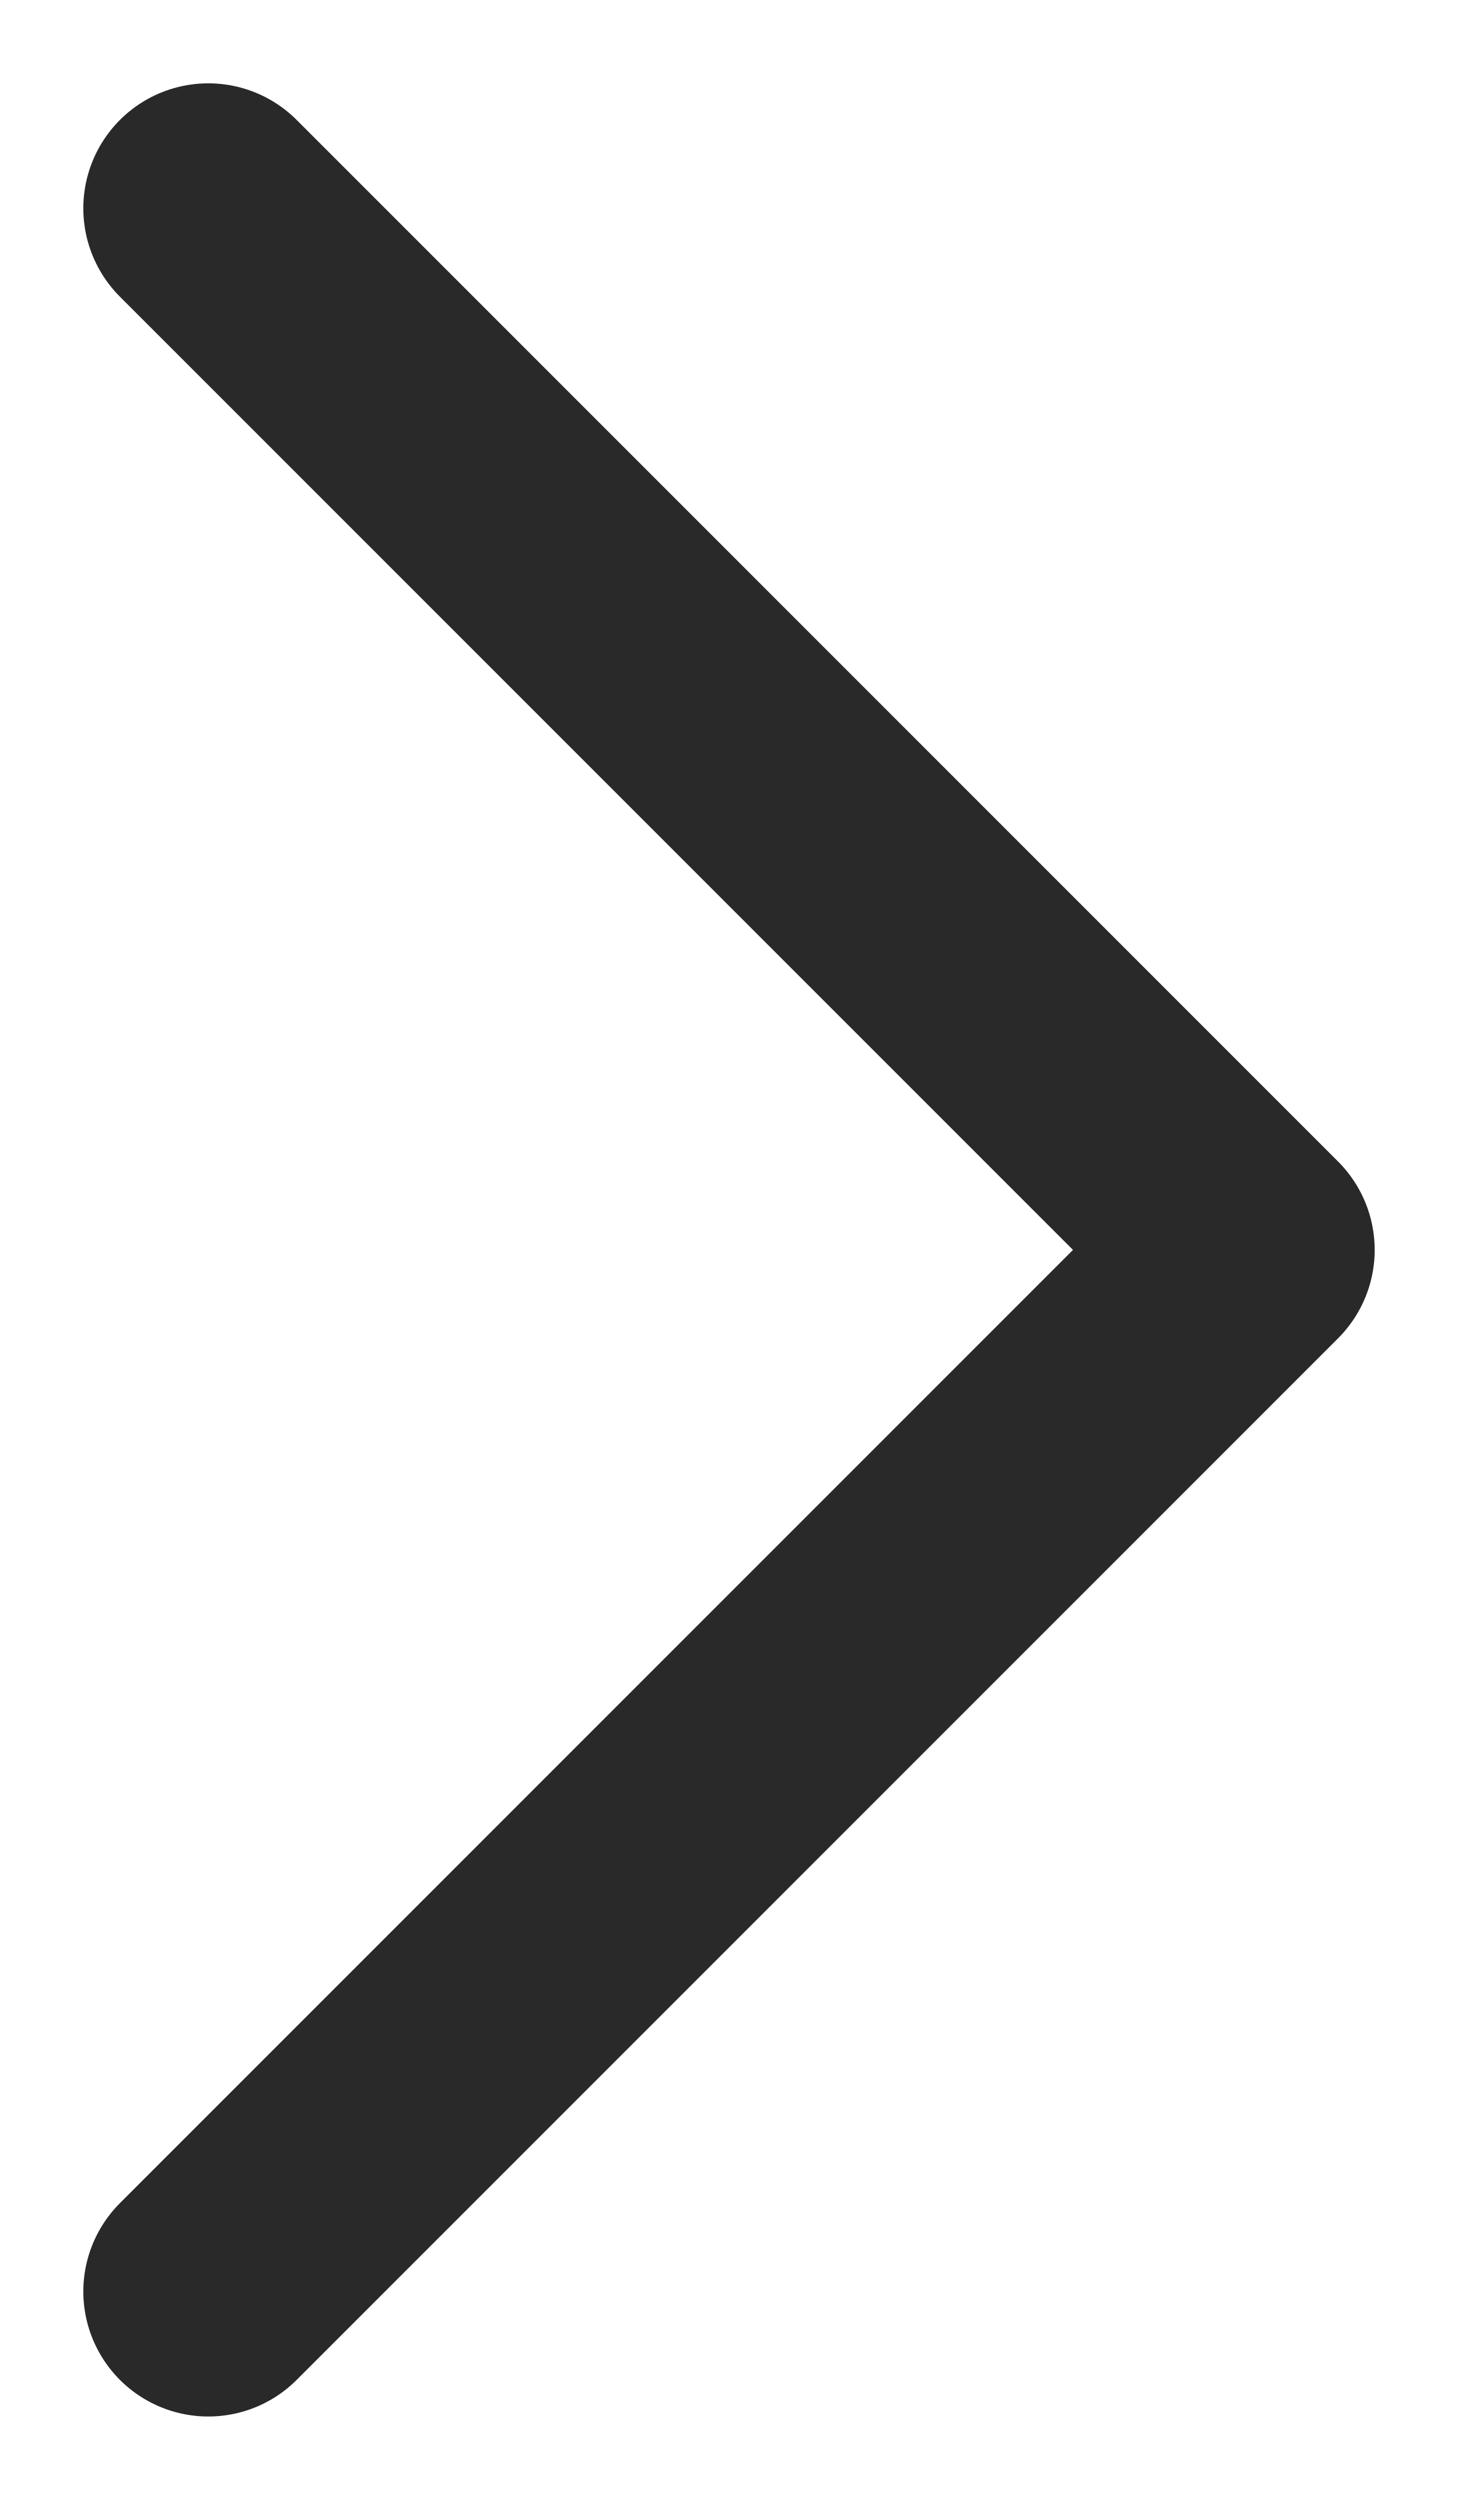 <svg width="7" height="12" viewBox="0 0 7 12" fill="none" xmlns="http://www.w3.org/2000/svg">
<path d="M1 11L6 6L1 1" stroke="#292929" stroke-width="1.2" stroke-linecap="round" stroke-linejoin="round"/>
</svg>
